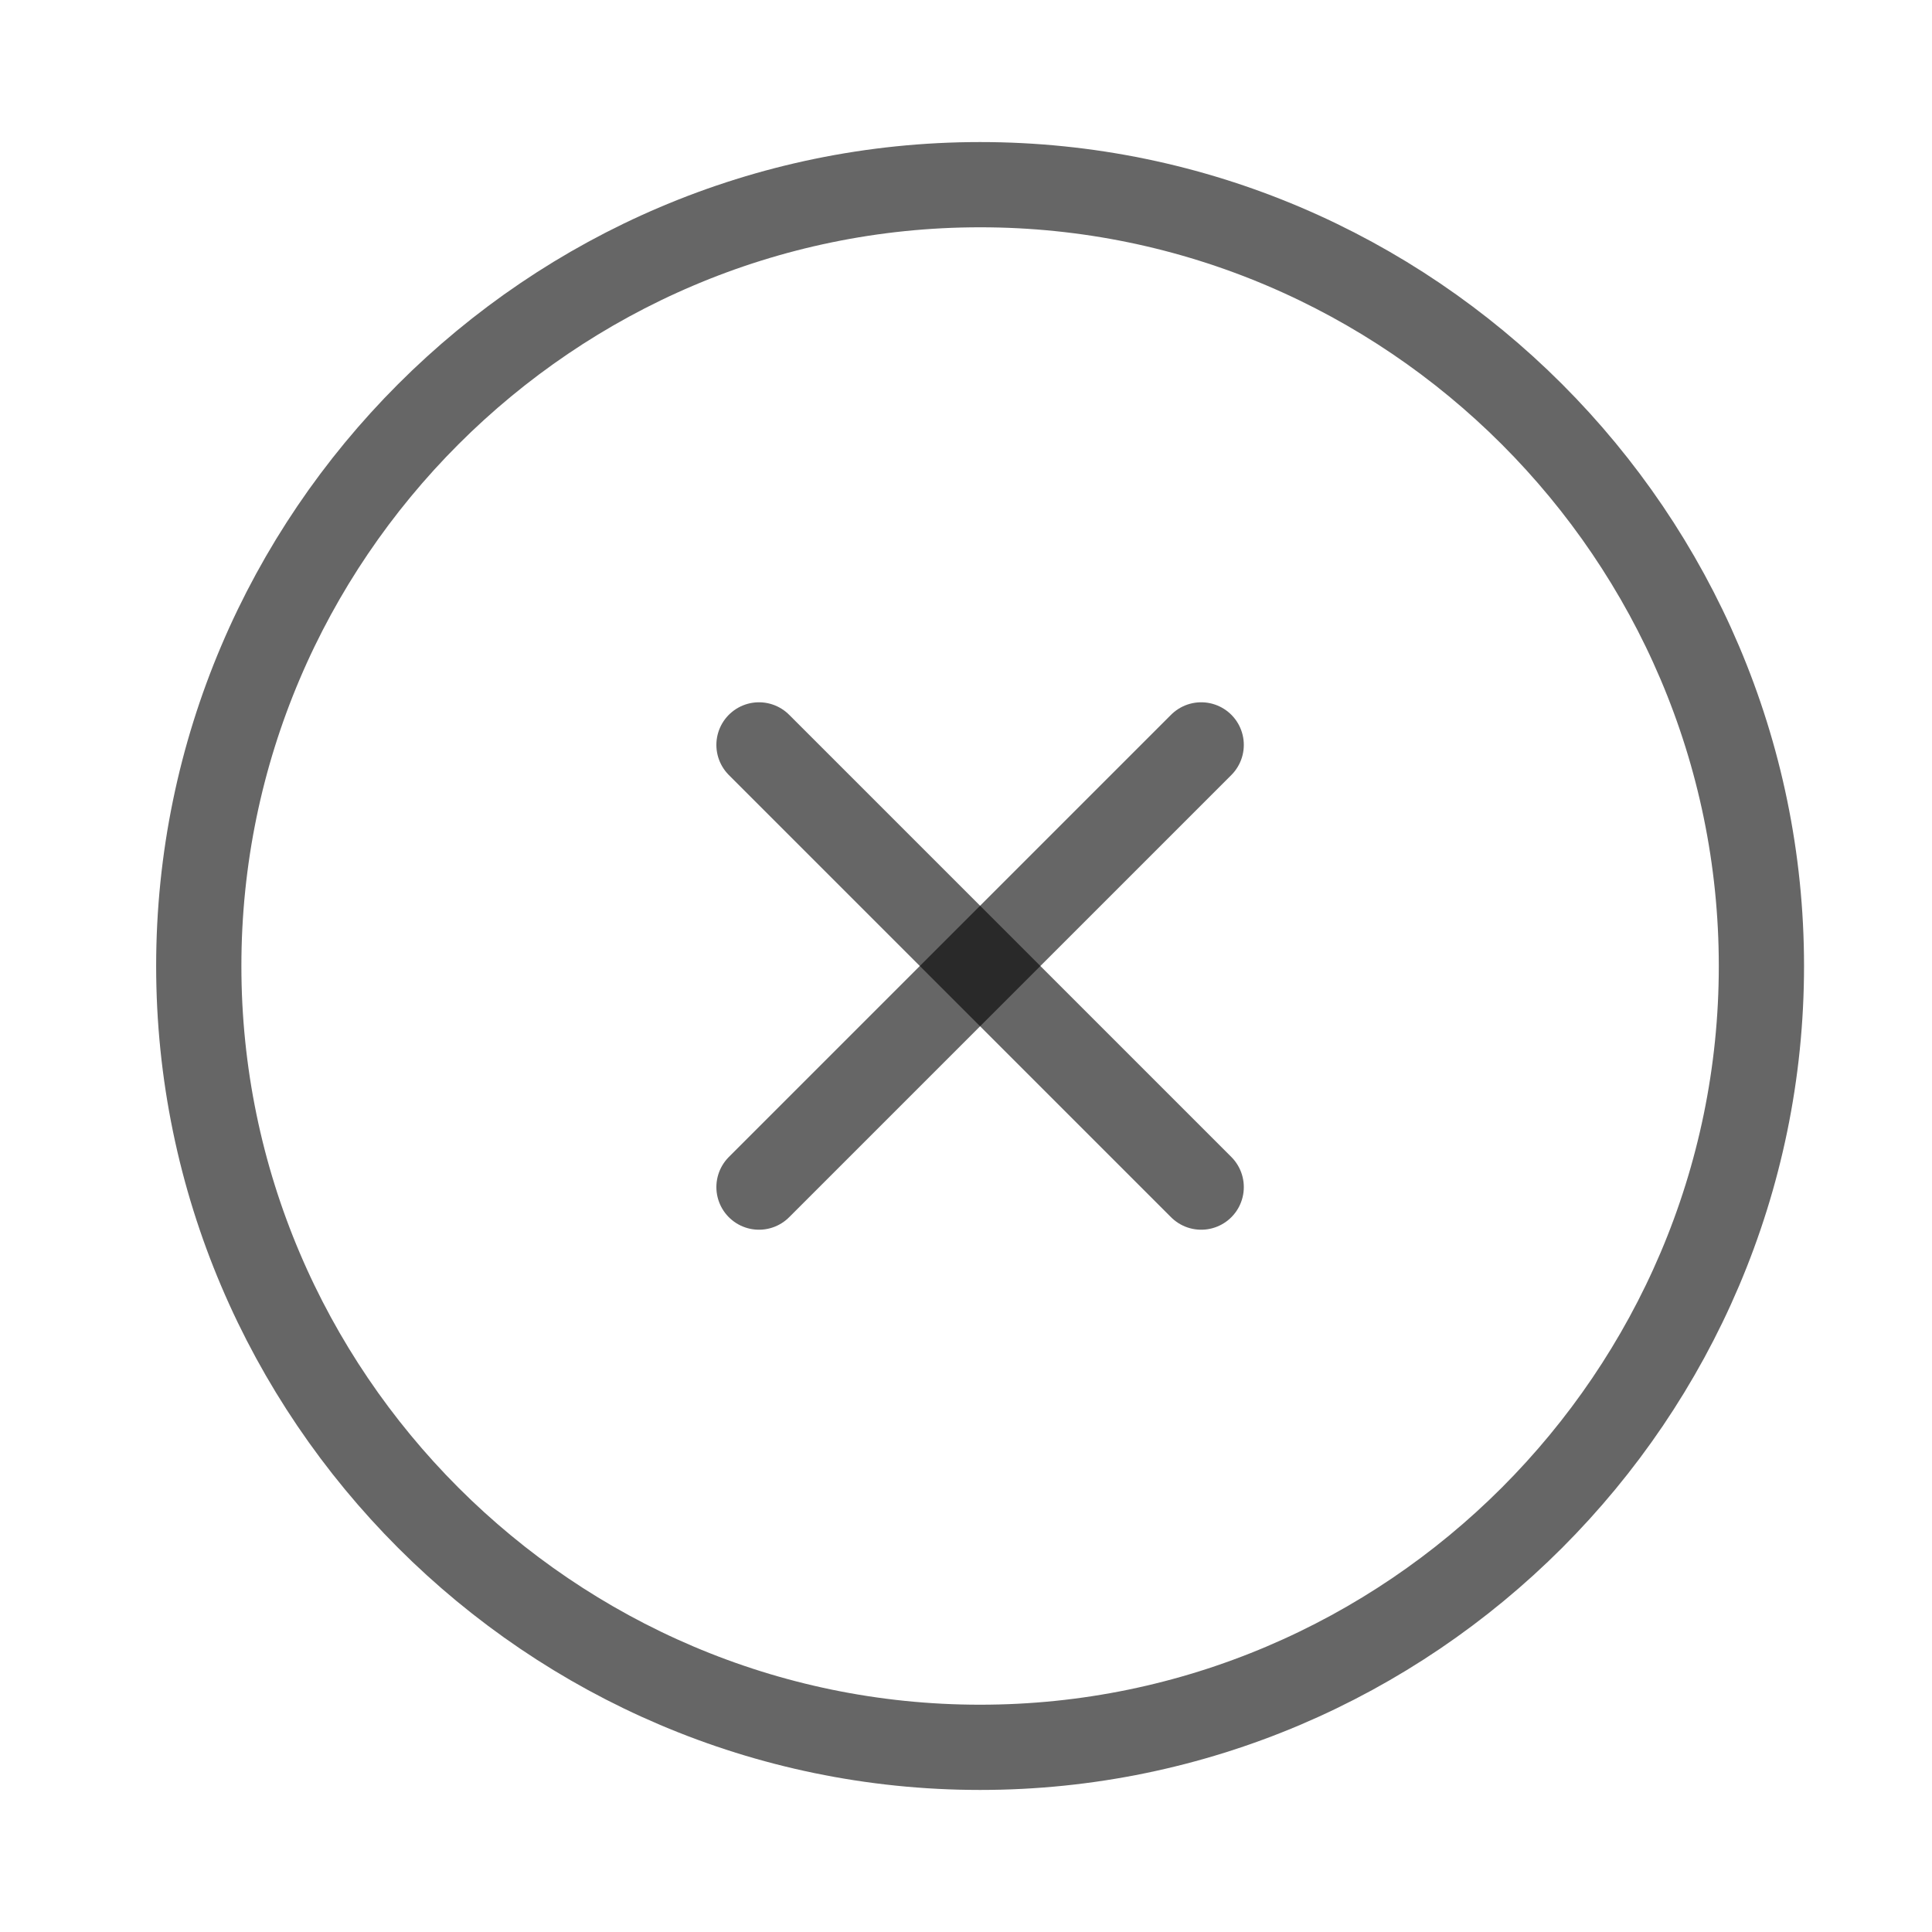 <svg width="34" height="34" viewBox="0 0 34 34" fill="none" xmlns="http://www.w3.org/2000/svg">
<path d="M17.248 30.75C24.811 30.75 30.998 24.562 30.998 17C30.998 9.438 24.811 3.25 17.248 3.25C9.686 3.25 3.498 9.438 3.498 17C3.498 24.562 9.686 30.75 17.248 30.75Z" stroke="black" stroke-opacity="0.6" stroke-width="1.5" stroke-linecap="round" stroke-linejoin="round"/>
<path d="M13.357 20.891L21.139 13.109" stroke="black" stroke-opacity="0.6" stroke-width="1.5" stroke-linecap="round" stroke-linejoin="round"/>
<path d="M21.139 20.891L13.357 13.109" stroke="black" stroke-opacity="0.6" stroke-width="1.5" stroke-linecap="round" stroke-linejoin="round"/>
</svg>
